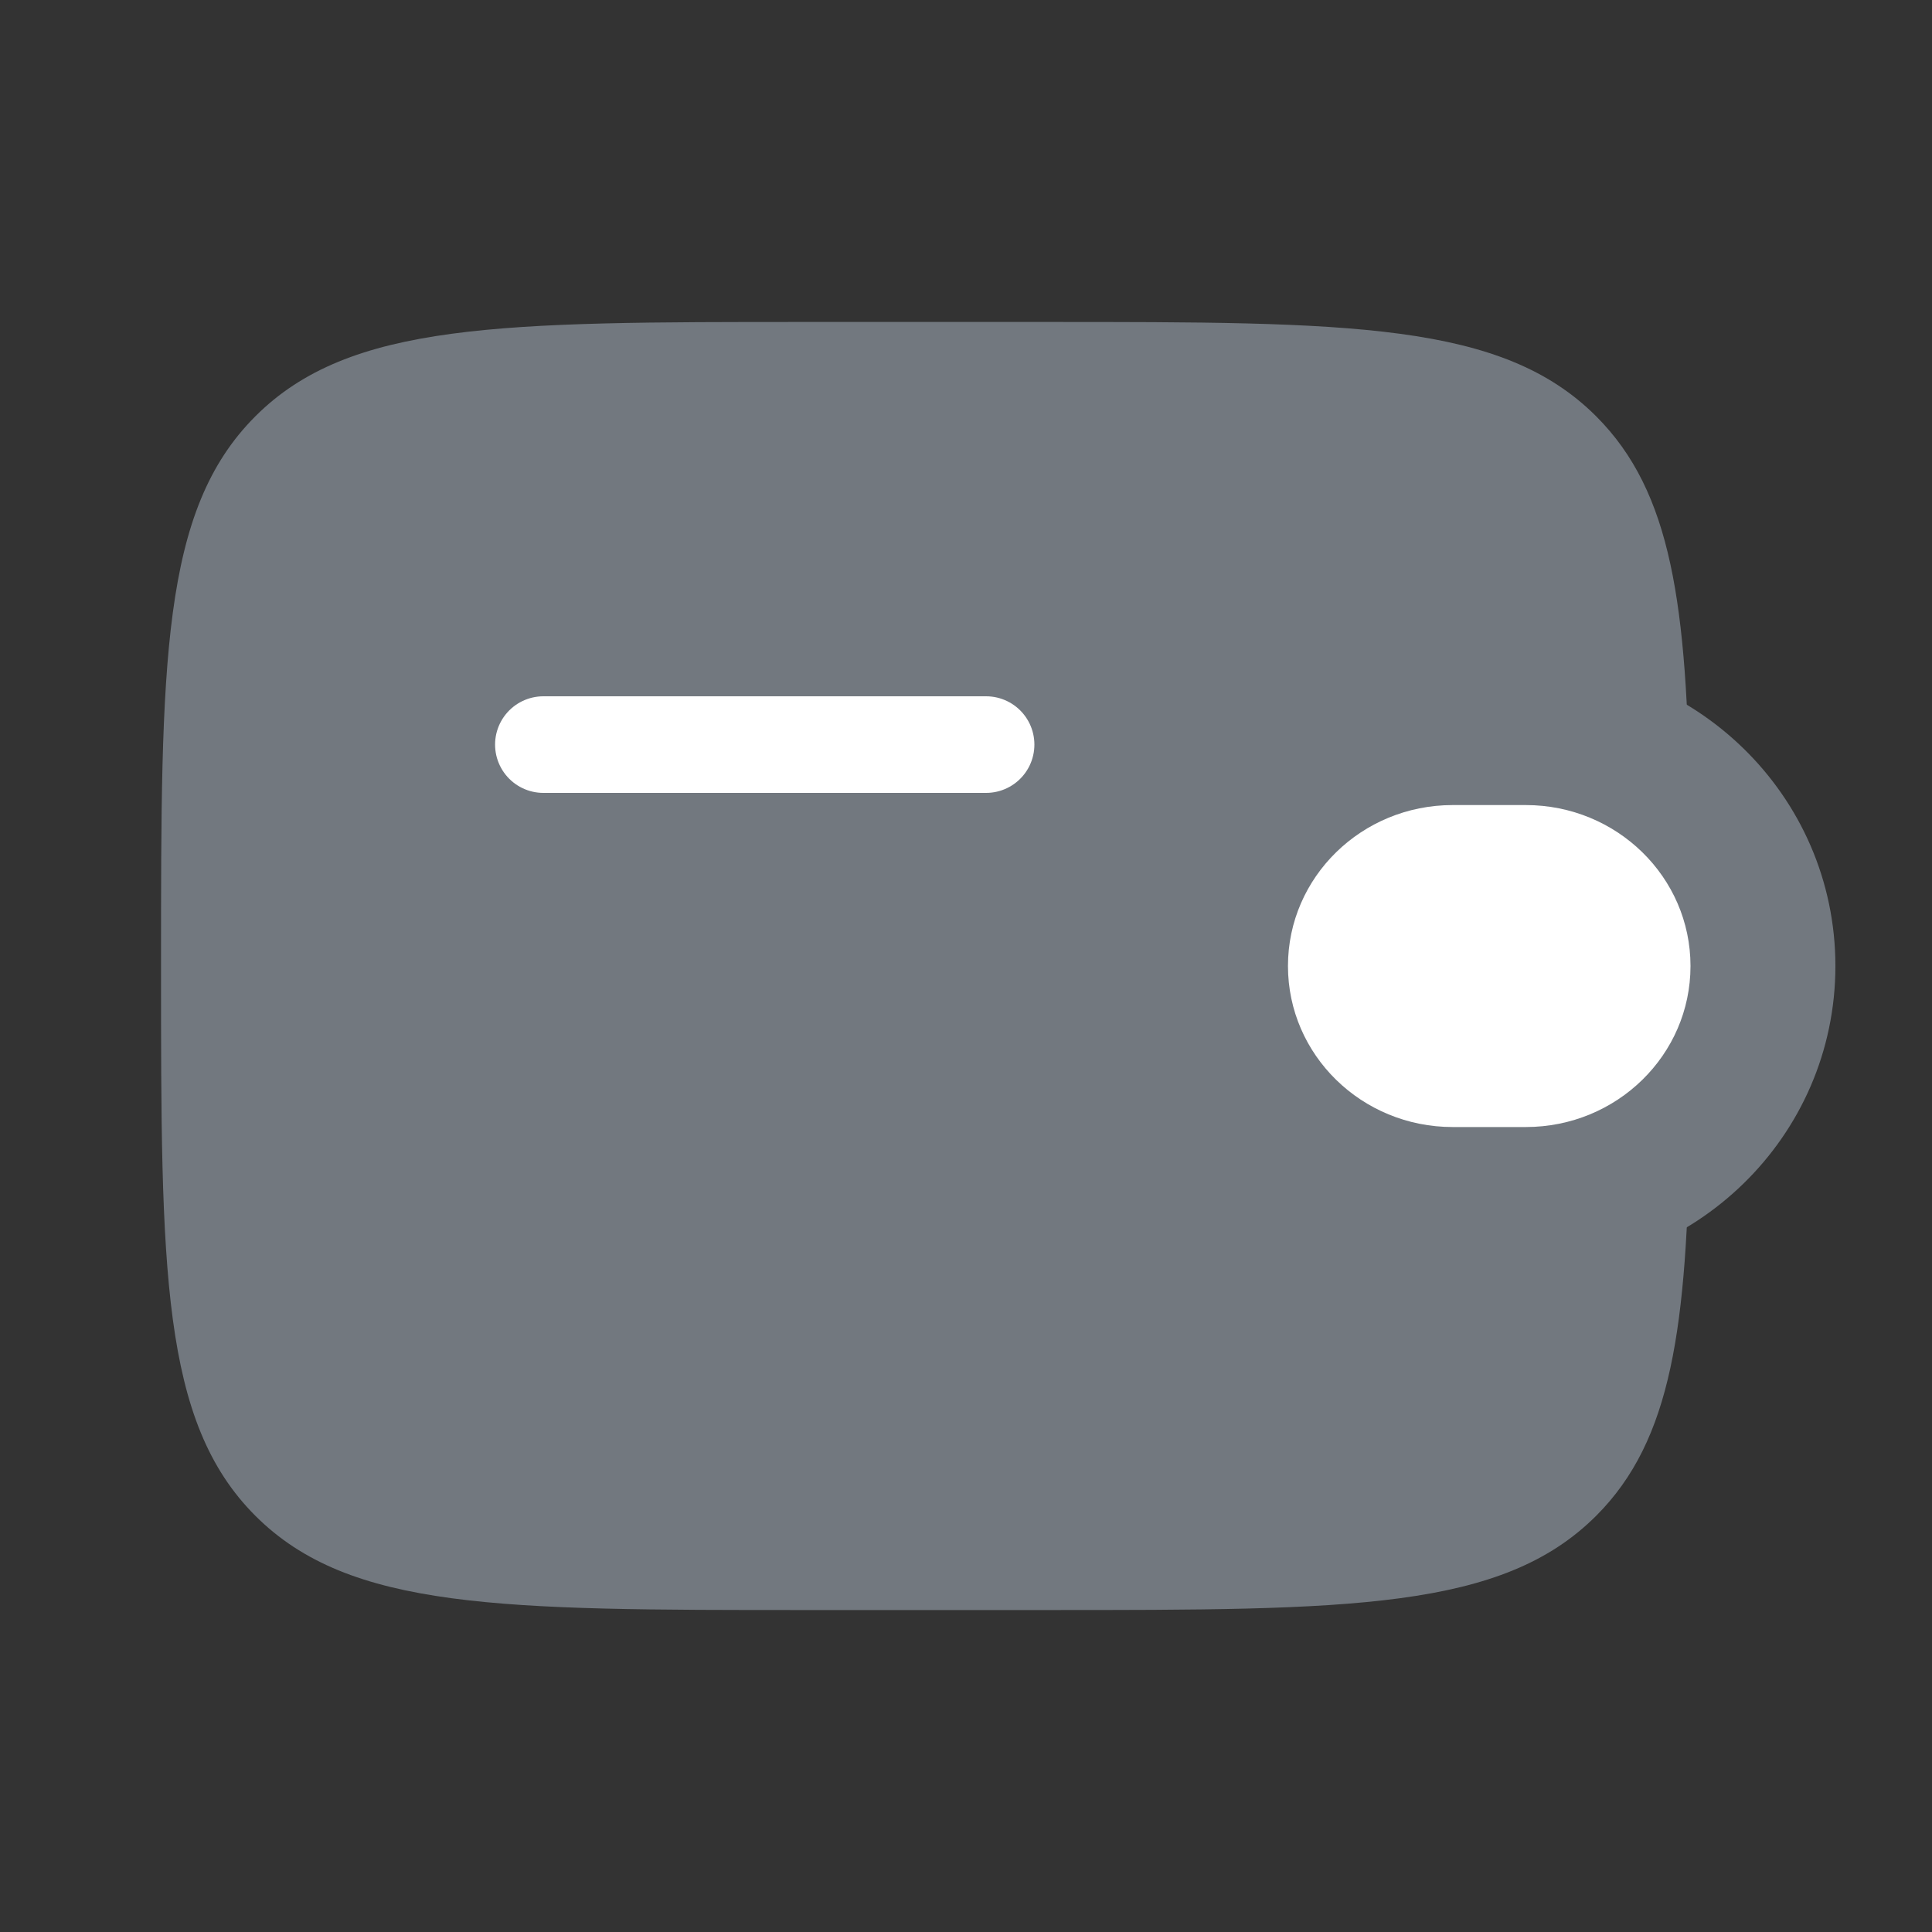 <svg width="20" height="20" viewBox="0 0 20 20" fill="none" xmlns="http://www.w3.org/2000/svg">
<rect x="0" y="0" width="20" height="20" fill="#333333" stroke="none"/>
<rect x="2" y="4" width="15" height="12" rx="2" fill="#72787F"/>
<path d="M8.333 4.583H10.833C12.44 4.583 13.519 4.586 14.324 4.694C15.094 4.798 15.423 4.976 15.64 5.194C15.857 5.411 16.036 5.74 16.139 6.509C16.205 6.998 16.232 7.587 16.243 8.334H17.493C17.463 6.267 17.31 5.096 16.524 4.31C15.547 3.333 13.976 3.333 10.833 3.333H8.333C5.191 3.333 3.619 3.333 2.643 4.31C1.667 5.286 1.667 6.857 1.667 10C1.667 13.143 1.667 14.714 2.643 15.691C3.619 16.667 5.191 16.667 8.333 16.667H10.833C13.976 16.667 15.547 16.667 16.524 15.691C17.31 14.905 17.463 13.733 17.493 11.667H16.243C16.232 12.414 16.205 13.003 16.139 13.491C16.036 14.26 15.857 14.589 15.64 14.807C15.423 15.024 15.094 15.203 14.324 15.306C13.519 15.414 12.44 15.417 10.833 15.417H8.333C6.727 15.417 5.647 15.414 4.842 15.306C4.073 15.203 3.744 15.024 3.527 14.807C3.31 14.589 3.131 14.26 3.028 13.491C2.919 12.686 2.917 11.607 2.917 10C2.917 8.393 2.919 7.314 3.028 6.509C3.131 5.74 3.31 5.411 3.527 5.194C3.744 4.976 4.073 4.798 4.842 4.694C5.647 4.586 6.727 4.583 8.333 4.583Z" fill="#72787F"/>
<path d="M15.795 7.583H15.038C13.698 7.583 12.583 8.65 12.583 10C12.583 11.351 13.698 12.417 15.038 12.417H15.795C17.135 12.417 18.25 11.351 18.25 10C18.25 8.65 17.135 7.583 15.795 7.583Z" fill="#72787F" stroke="#72787F" stroke-width="1.5"/>
<path d="M15.795 8.334H15.038C14.096 8.334 13.333 9.08 13.333 10C13.333 10.921 14.096 11.667 15.038 11.667H15.795C16.737 11.667 17.5 10.921 17.5 10C17.5 9.08 16.737 8.334 15.795 8.334Z" fill="white"/>
<path d="M5.625 7.708H10.208" stroke="white" stroke-linecap="round"/>
</svg>
